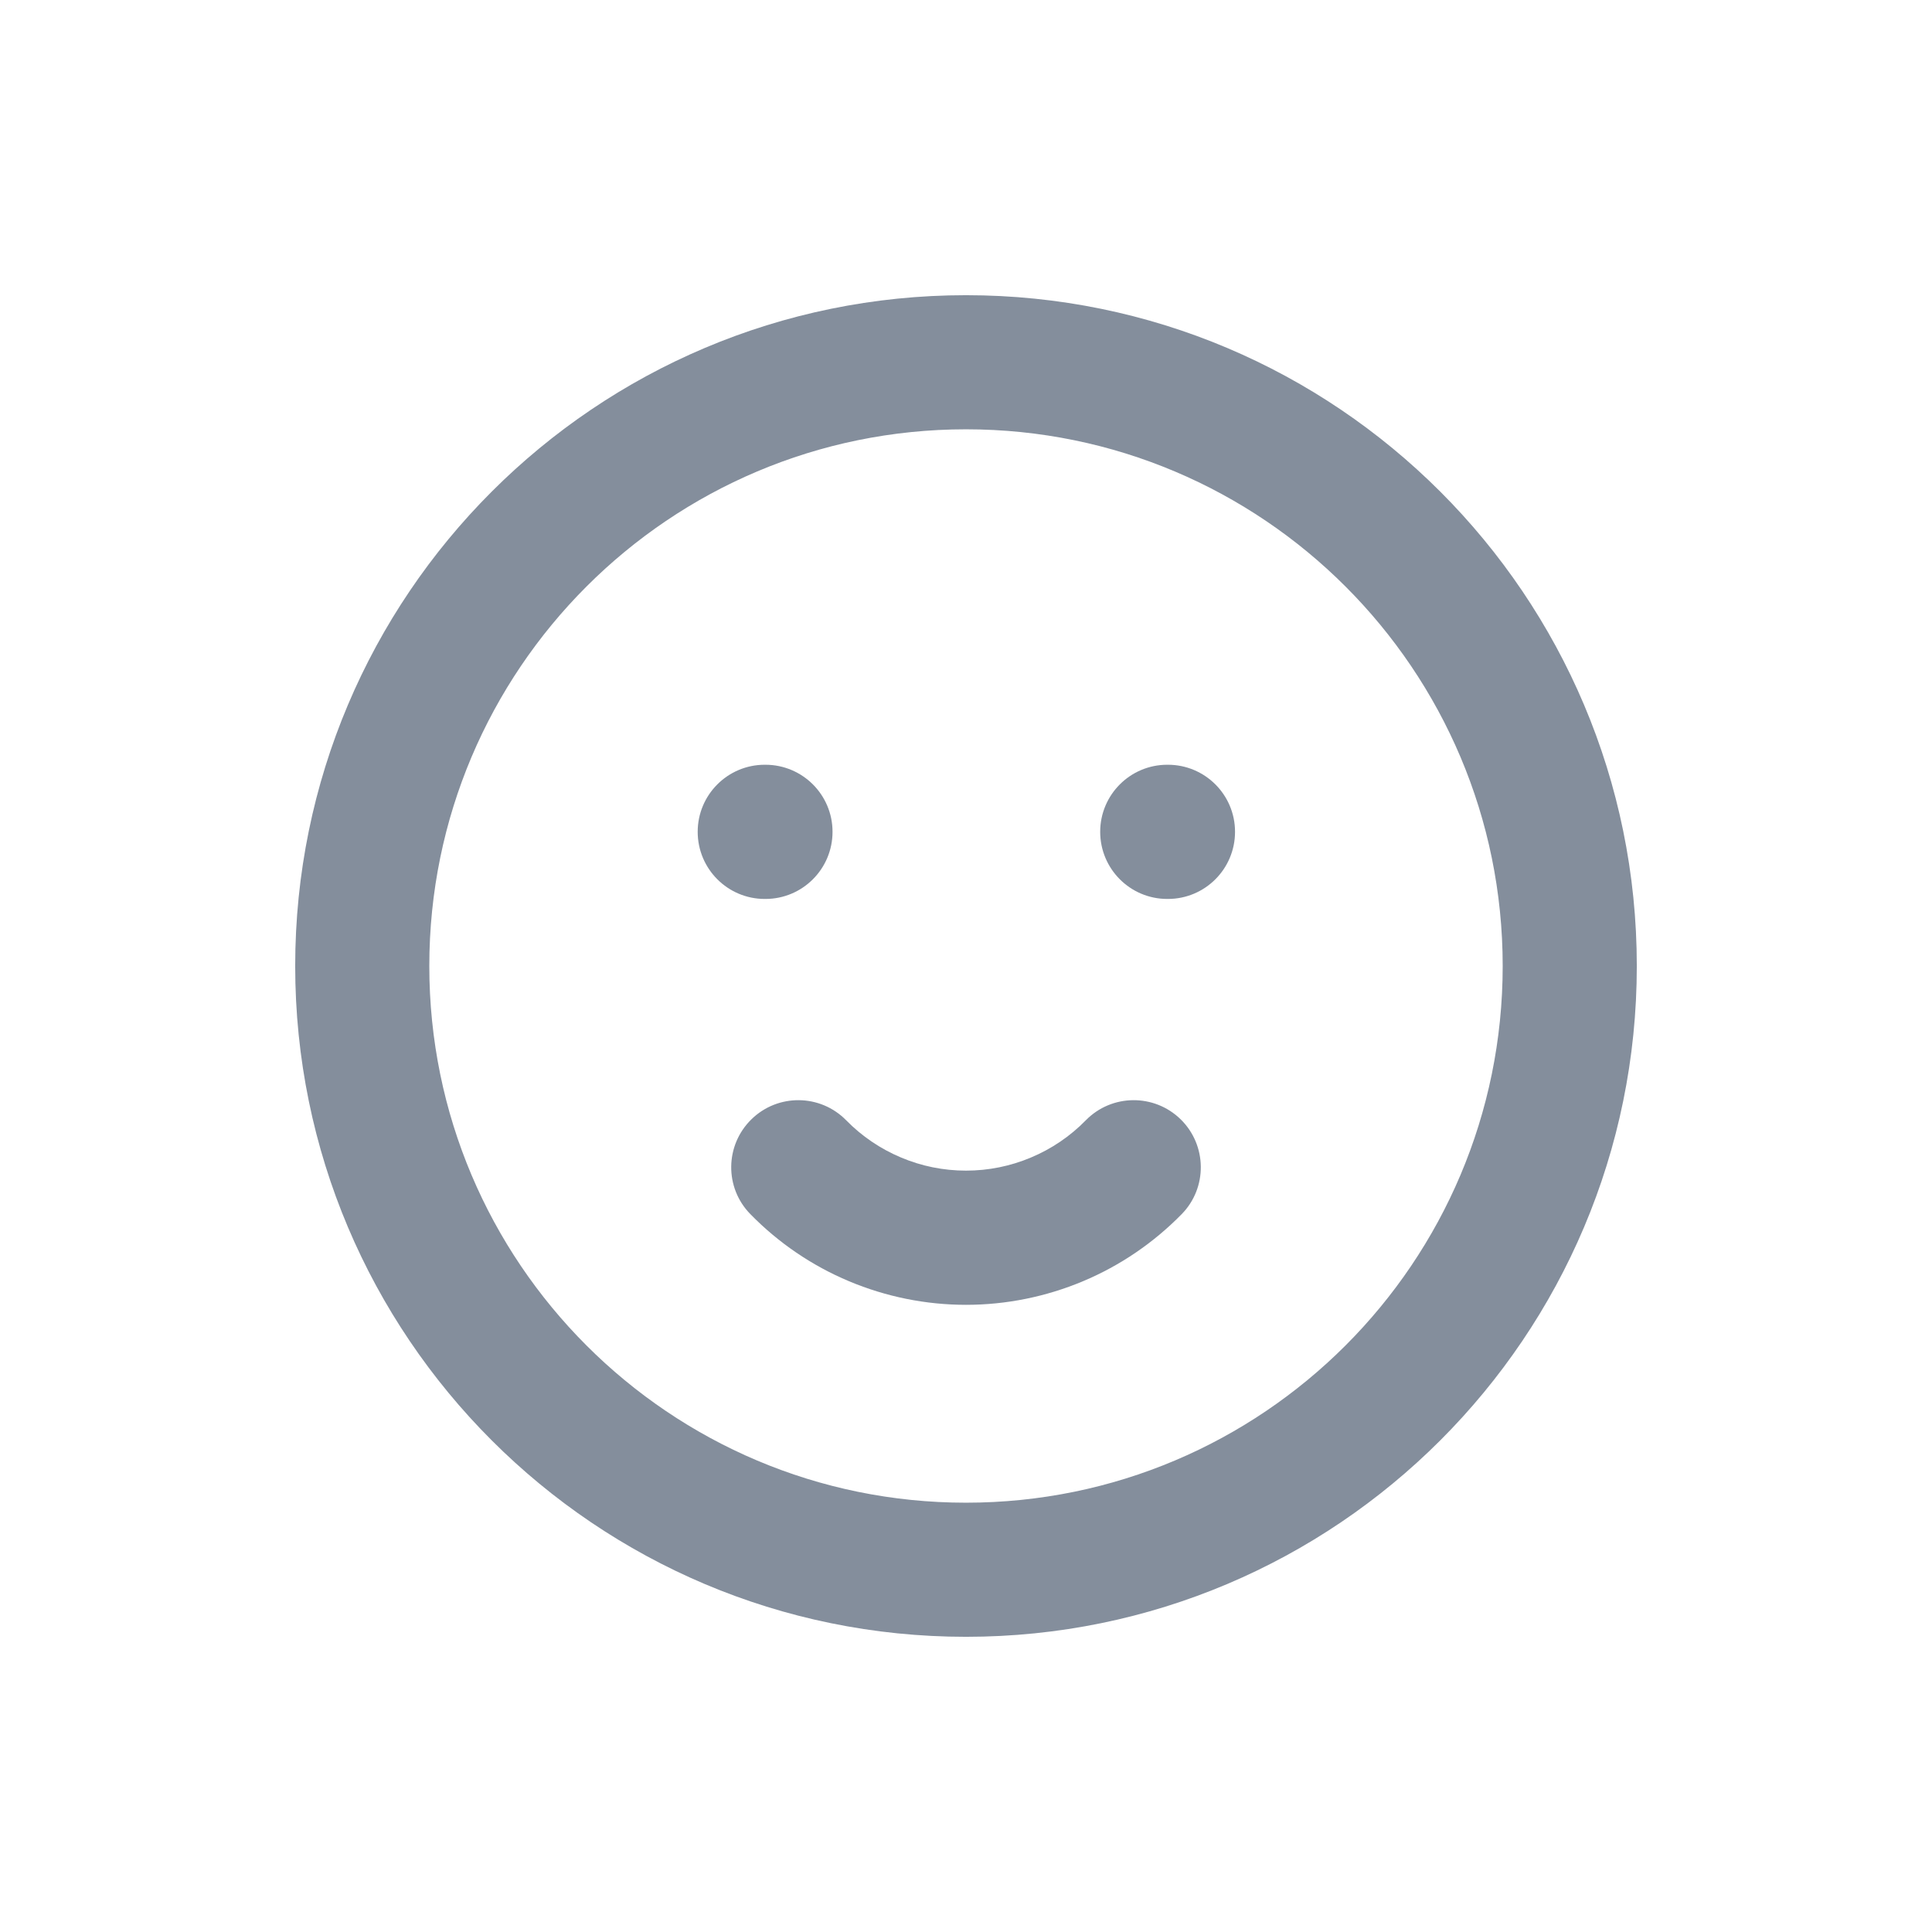 <svg width="24" height="24" viewBox="0 0 24 24" fill="none" xmlns="http://www.w3.org/2000/svg">
  <path fill-rule="evenodd" clip-rule="evenodd" d="M12 5.333C8.318 5.333 5.333 8.318 5.333 12C5.333 15.682 8.318 18.667 12 18.667C15.682 18.667 18.667 15.682 18.667 12C18.667 8.318 15.682 5.333 12 5.333ZM3.667 12C3.667 7.398 7.398 3.667 12 3.667C16.602 3.667 20.333 7.398 20.333 12C20.333 16.602 16.602 20.333 12 20.333C7.398 20.333 3.667 16.602 3.667 12Z" fill="#848E9C"/>
  <path fill-rule="evenodd" clip-rule="evenodd" d="M8.667 10.333C8.667 9.873 9.04 9.5 9.5 9.5H9.508C9.969 9.5 10.342 9.873 10.342 10.333C10.342 10.794 9.969 11.167 9.508 11.167H9.5C9.04 11.167 8.667 10.794 8.667 10.333ZM13.667 10.333C13.667 9.873 14.04 9.5 14.5 9.5H14.508C14.969 9.5 15.342 9.873 15.342 10.333C15.342 10.794 14.969 11.167 14.508 11.167H14.5C14.04 11.167 13.667 10.794 13.667 10.333ZM9.334 13.905C9.662 13.583 10.19 13.588 10.512 13.917C10.706 14.115 10.938 14.272 11.193 14.379C11.448 14.487 11.723 14.542 12 14.542C12.277 14.542 12.552 14.487 12.807 14.379C13.063 14.272 13.294 14.115 13.488 13.917C13.81 13.588 14.338 13.583 14.667 13.905C14.995 14.227 15.001 14.755 14.679 15.083C14.329 15.44 13.913 15.723 13.453 15.916C12.993 16.109 12.499 16.209 12 16.209C11.501 16.209 11.007 16.109 10.547 15.916C10.087 15.723 9.671 15.44 9.322 15.083C8.999 14.755 9.005 14.227 9.334 13.905Z" fill="#848E9C"/>
</svg>
